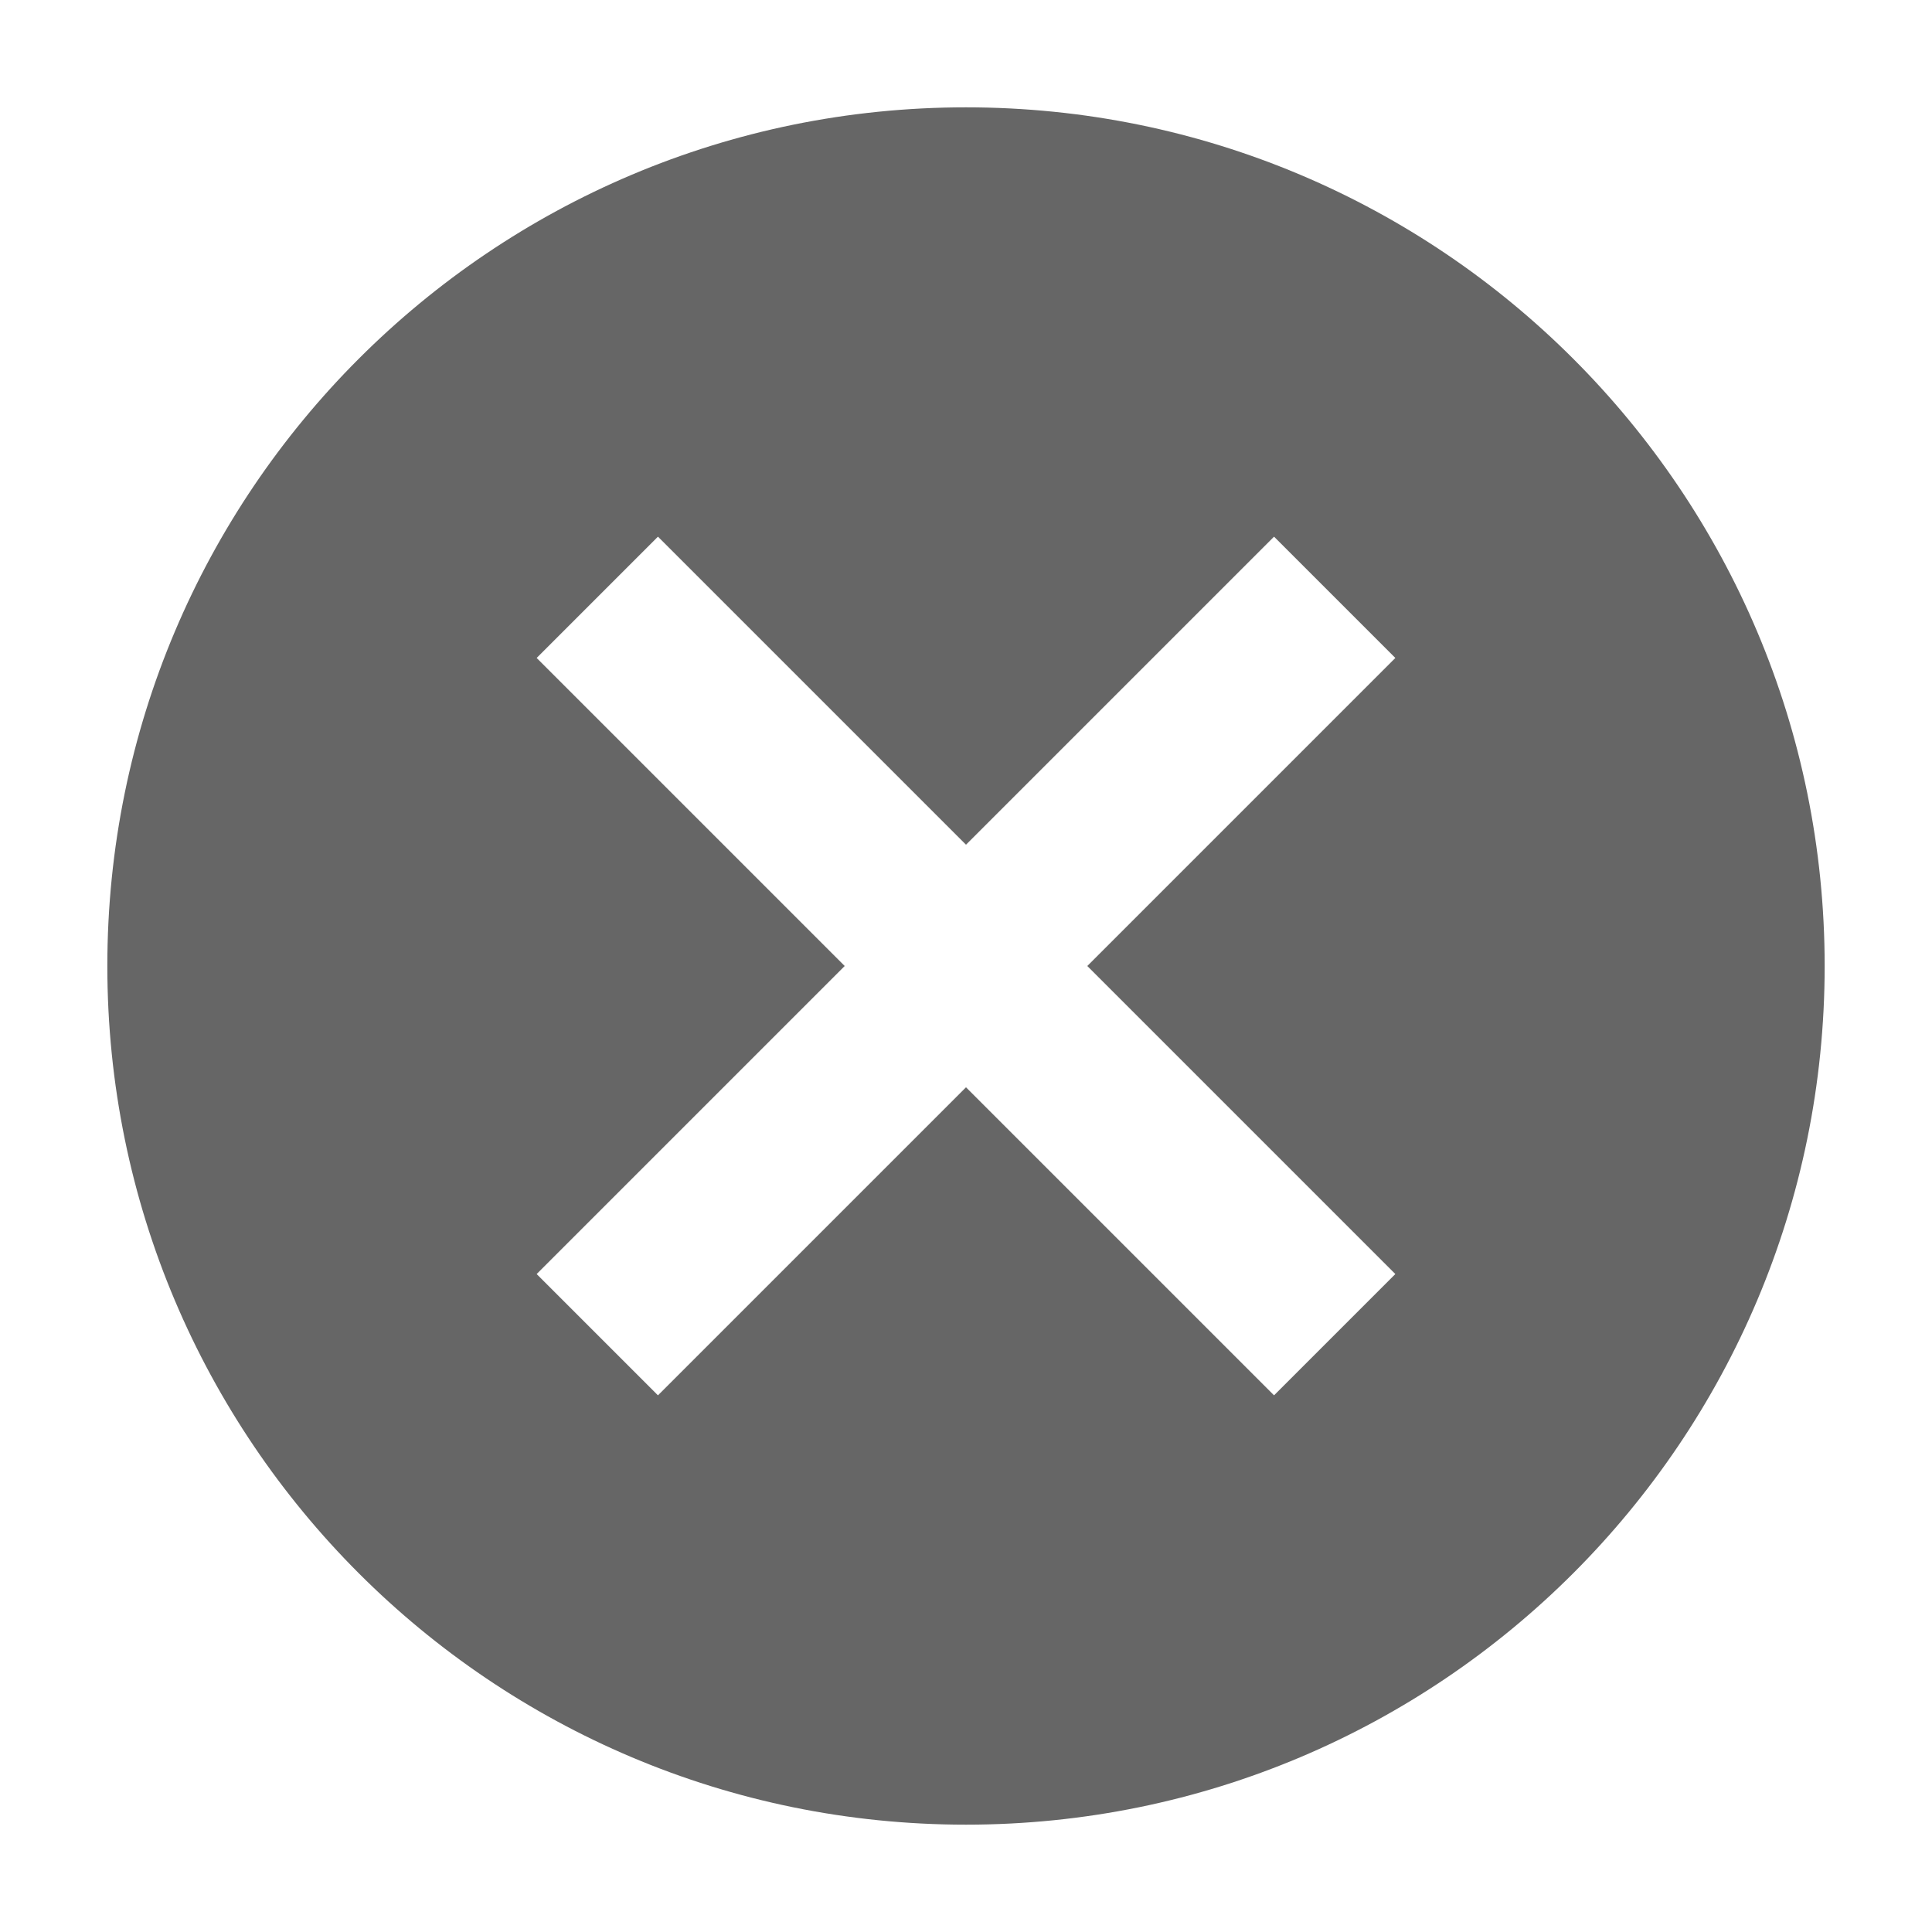 <svg width="18" height="18" viewBox="0 0 18 18" fill="none" xmlns="http://www.w3.org/2000/svg">
<path fill-rule="evenodd" clip-rule="evenodd" d="M13 11.87L11.87 13L9 10.13L6.13 13L5 11.87L7.87 9L5 6.13L6.13 5L9 7.87L11.87 5L13 6.13L10.13 9L13 11.87ZM9 1C4.58 1 1 4.58 1 9C1 13.42 4.58 17 9 17C13.42 17 17 13.42 17 9C17 4.58 13.42 1 9 1Z" fill="#666666"/>
</svg>

